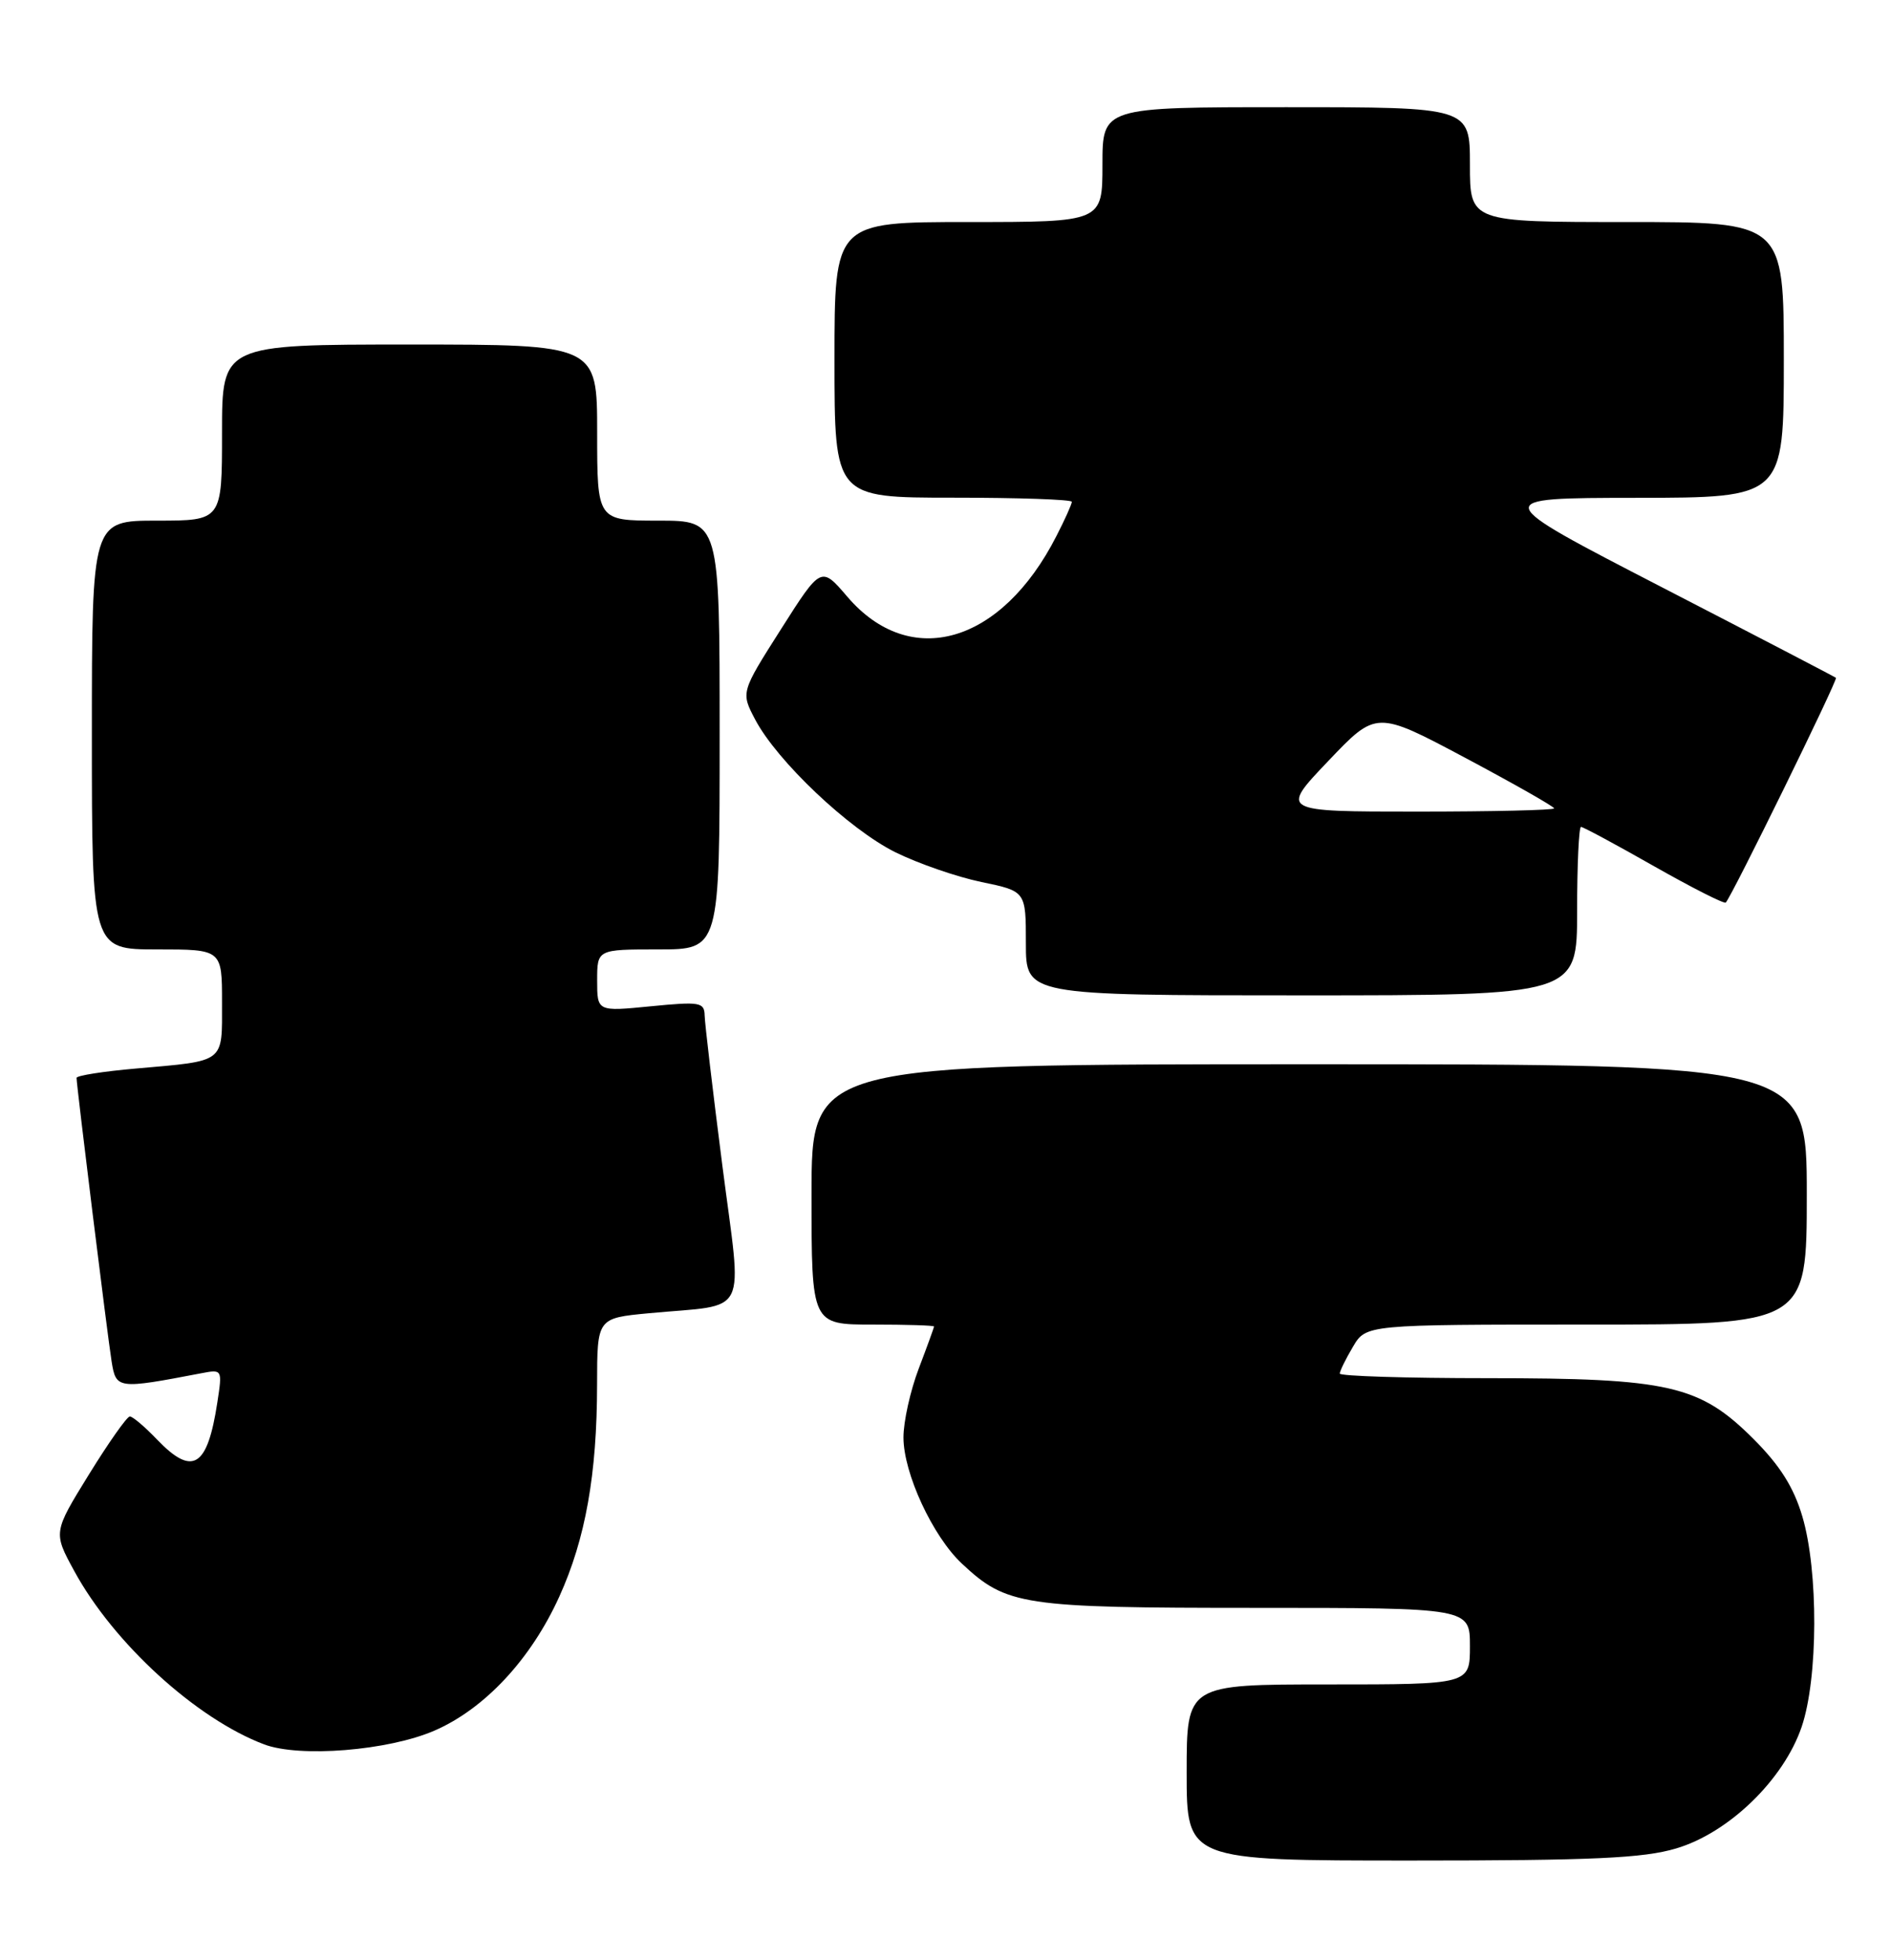 <?xml version="1.0" encoding="UTF-8" standalone="no"?>
<!DOCTYPE svg PUBLIC "-//W3C//DTD SVG 1.1//EN" "http://www.w3.org/Graphics/SVG/1.1/DTD/svg11.dtd" >
<svg xmlns="http://www.w3.org/2000/svg" xmlns:xlink="http://www.w3.org/1999/xlink" version="1.1" viewBox="0 0 247 256">
 <g >
 <path fill="currentColor"
d=" M 218.94 241.42 C 225.82 239.38 232.98 232.44 235.33 225.54 C 237.49 219.21 237.53 205.16 235.42 198.06 C 234.29 194.24 232.50 191.41 229.05 187.95 C 222.00 180.91 218.04 180.00 194.32 180.00 C 183.69 180.00 175.00 179.73 175.00 179.40 C 175.00 179.08 175.77 177.50 176.72 175.90 C 178.43 173.00 178.43 173.00 207.22 173.00 C 236.00 173.00 236.00 173.00 236.00 156.00 C 236.00 139.00 236.00 139.00 171.00 139.00 C 106.00 139.00 106.00 139.00 106.00 156.00 C 106.00 173.00 106.00 173.00 114.00 173.00 C 118.40 173.00 122.00 173.11 122.00 173.25 C 122.00 173.39 121.10 175.87 120.00 178.76 C 118.90 181.65 118.00 185.70 118.01 187.76 C 118.02 192.43 121.82 200.63 125.62 204.20 C 131.49 209.70 133.47 210.00 163.97 210.00 C 192.00 210.00 192.00 210.00 192.00 215.00 C 192.00 220.00 192.00 220.00 173.50 220.00 C 155.00 220.00 155.00 220.00 155.00 231.50 C 155.00 243.00 155.00 243.00 184.32 243.00 C 208.09 243.00 214.64 242.70 218.94 241.42 Z  M 56.73 226.04 C 63.31 223.19 69.35 216.71 73.06 208.52 C 76.48 200.98 77.98 192.55 77.99 180.83 C 78.00 172.16 78.00 172.16 84.75 171.52 C 98.05 170.26 96.95 172.46 94.35 152.21 C 93.10 142.47 92.06 133.65 92.04 132.62 C 92.00 130.90 91.42 130.80 85.00 131.43 C 78.00 132.12 78.00 132.12 78.00 128.06 C 78.00 124.00 78.00 124.00 86.00 124.00 C 94.00 124.00 94.00 124.00 94.00 96.00 C 94.00 68.00 94.00 68.00 86.00 68.00 C 78.00 68.00 78.00 68.00 78.00 56.50 C 78.00 45.00 78.00 45.00 53.50 45.00 C 29.00 45.00 29.00 45.00 29.00 56.50 C 29.00 68.00 29.00 68.00 20.50 68.00 C 12.00 68.00 12.00 68.00 12.00 96.00 C 12.00 124.00 12.00 124.00 20.50 124.00 C 29.00 124.00 29.00 124.00 29.00 130.93 C 29.00 138.93 29.53 138.52 17.75 139.56 C 13.49 139.93 10.00 140.48 10.00 140.78 C 10.00 141.79 14.04 174.46 14.58 177.83 C 15.16 181.43 15.35 181.45 26.28 179.36 C 29.04 178.83 29.05 178.85 28.39 183.16 C 27.09 191.68 25.16 192.86 20.50 188.00 C 18.92 186.35 17.33 185.00 16.96 185.00 C 16.59 185.00 14.19 188.41 11.62 192.57 C 6.95 200.14 6.95 200.14 9.69 205.17 C 14.83 214.62 25.63 224.48 34.50 227.83 C 39.14 229.58 50.70 228.65 56.73 226.04 Z  M 206.00 119.00 C 206.00 112.95 206.23 108.00 206.51 108.00 C 206.79 108.00 211.08 110.31 216.04 113.13 C 221.01 115.95 225.23 118.09 225.42 117.88 C 226.26 116.97 240.09 88.76 239.81 88.53 C 239.64 88.39 229.38 83.05 217.00 76.66 C 194.50 65.04 194.50 65.04 213.75 65.02 C 233.00 65.00 233.00 65.00 233.00 47.00 C 233.00 29.00 233.00 29.00 212.50 29.00 C 192.00 29.00 192.00 29.00 192.00 21.50 C 192.00 14.00 192.00 14.00 168.00 14.00 C 144.00 14.00 144.00 14.00 144.00 21.50 C 144.00 29.00 144.00 29.00 126.50 29.00 C 109.00 29.00 109.00 29.00 109.00 47.00 C 109.00 65.00 109.00 65.00 124.50 65.00 C 133.03 65.00 140.00 65.24 140.00 65.54 C 140.00 65.84 139.10 67.85 137.99 70.01 C 130.81 84.10 118.91 87.55 110.68 77.94 C 107.25 73.93 107.25 73.93 102.01 82.18 C 96.77 90.42 96.77 90.42 98.63 93.96 C 101.49 99.40 110.89 108.30 116.95 111.31 C 119.95 112.79 125.01 114.54 128.20 115.20 C 134.00 116.40 134.00 116.40 134.00 123.20 C 134.00 130.00 134.00 130.00 170.00 130.00 C 206.00 130.00 206.00 130.00 206.00 119.00 Z  M 173.49 99.40 C 179.77 92.80 179.77 92.80 191.39 98.98 C 197.77 102.38 203.00 105.35 203.00 105.58 C 203.00 105.81 194.95 106.00 185.10 106.00 C 167.20 106.00 167.20 106.00 173.49 99.40 Z "/>
</g>
</svg>